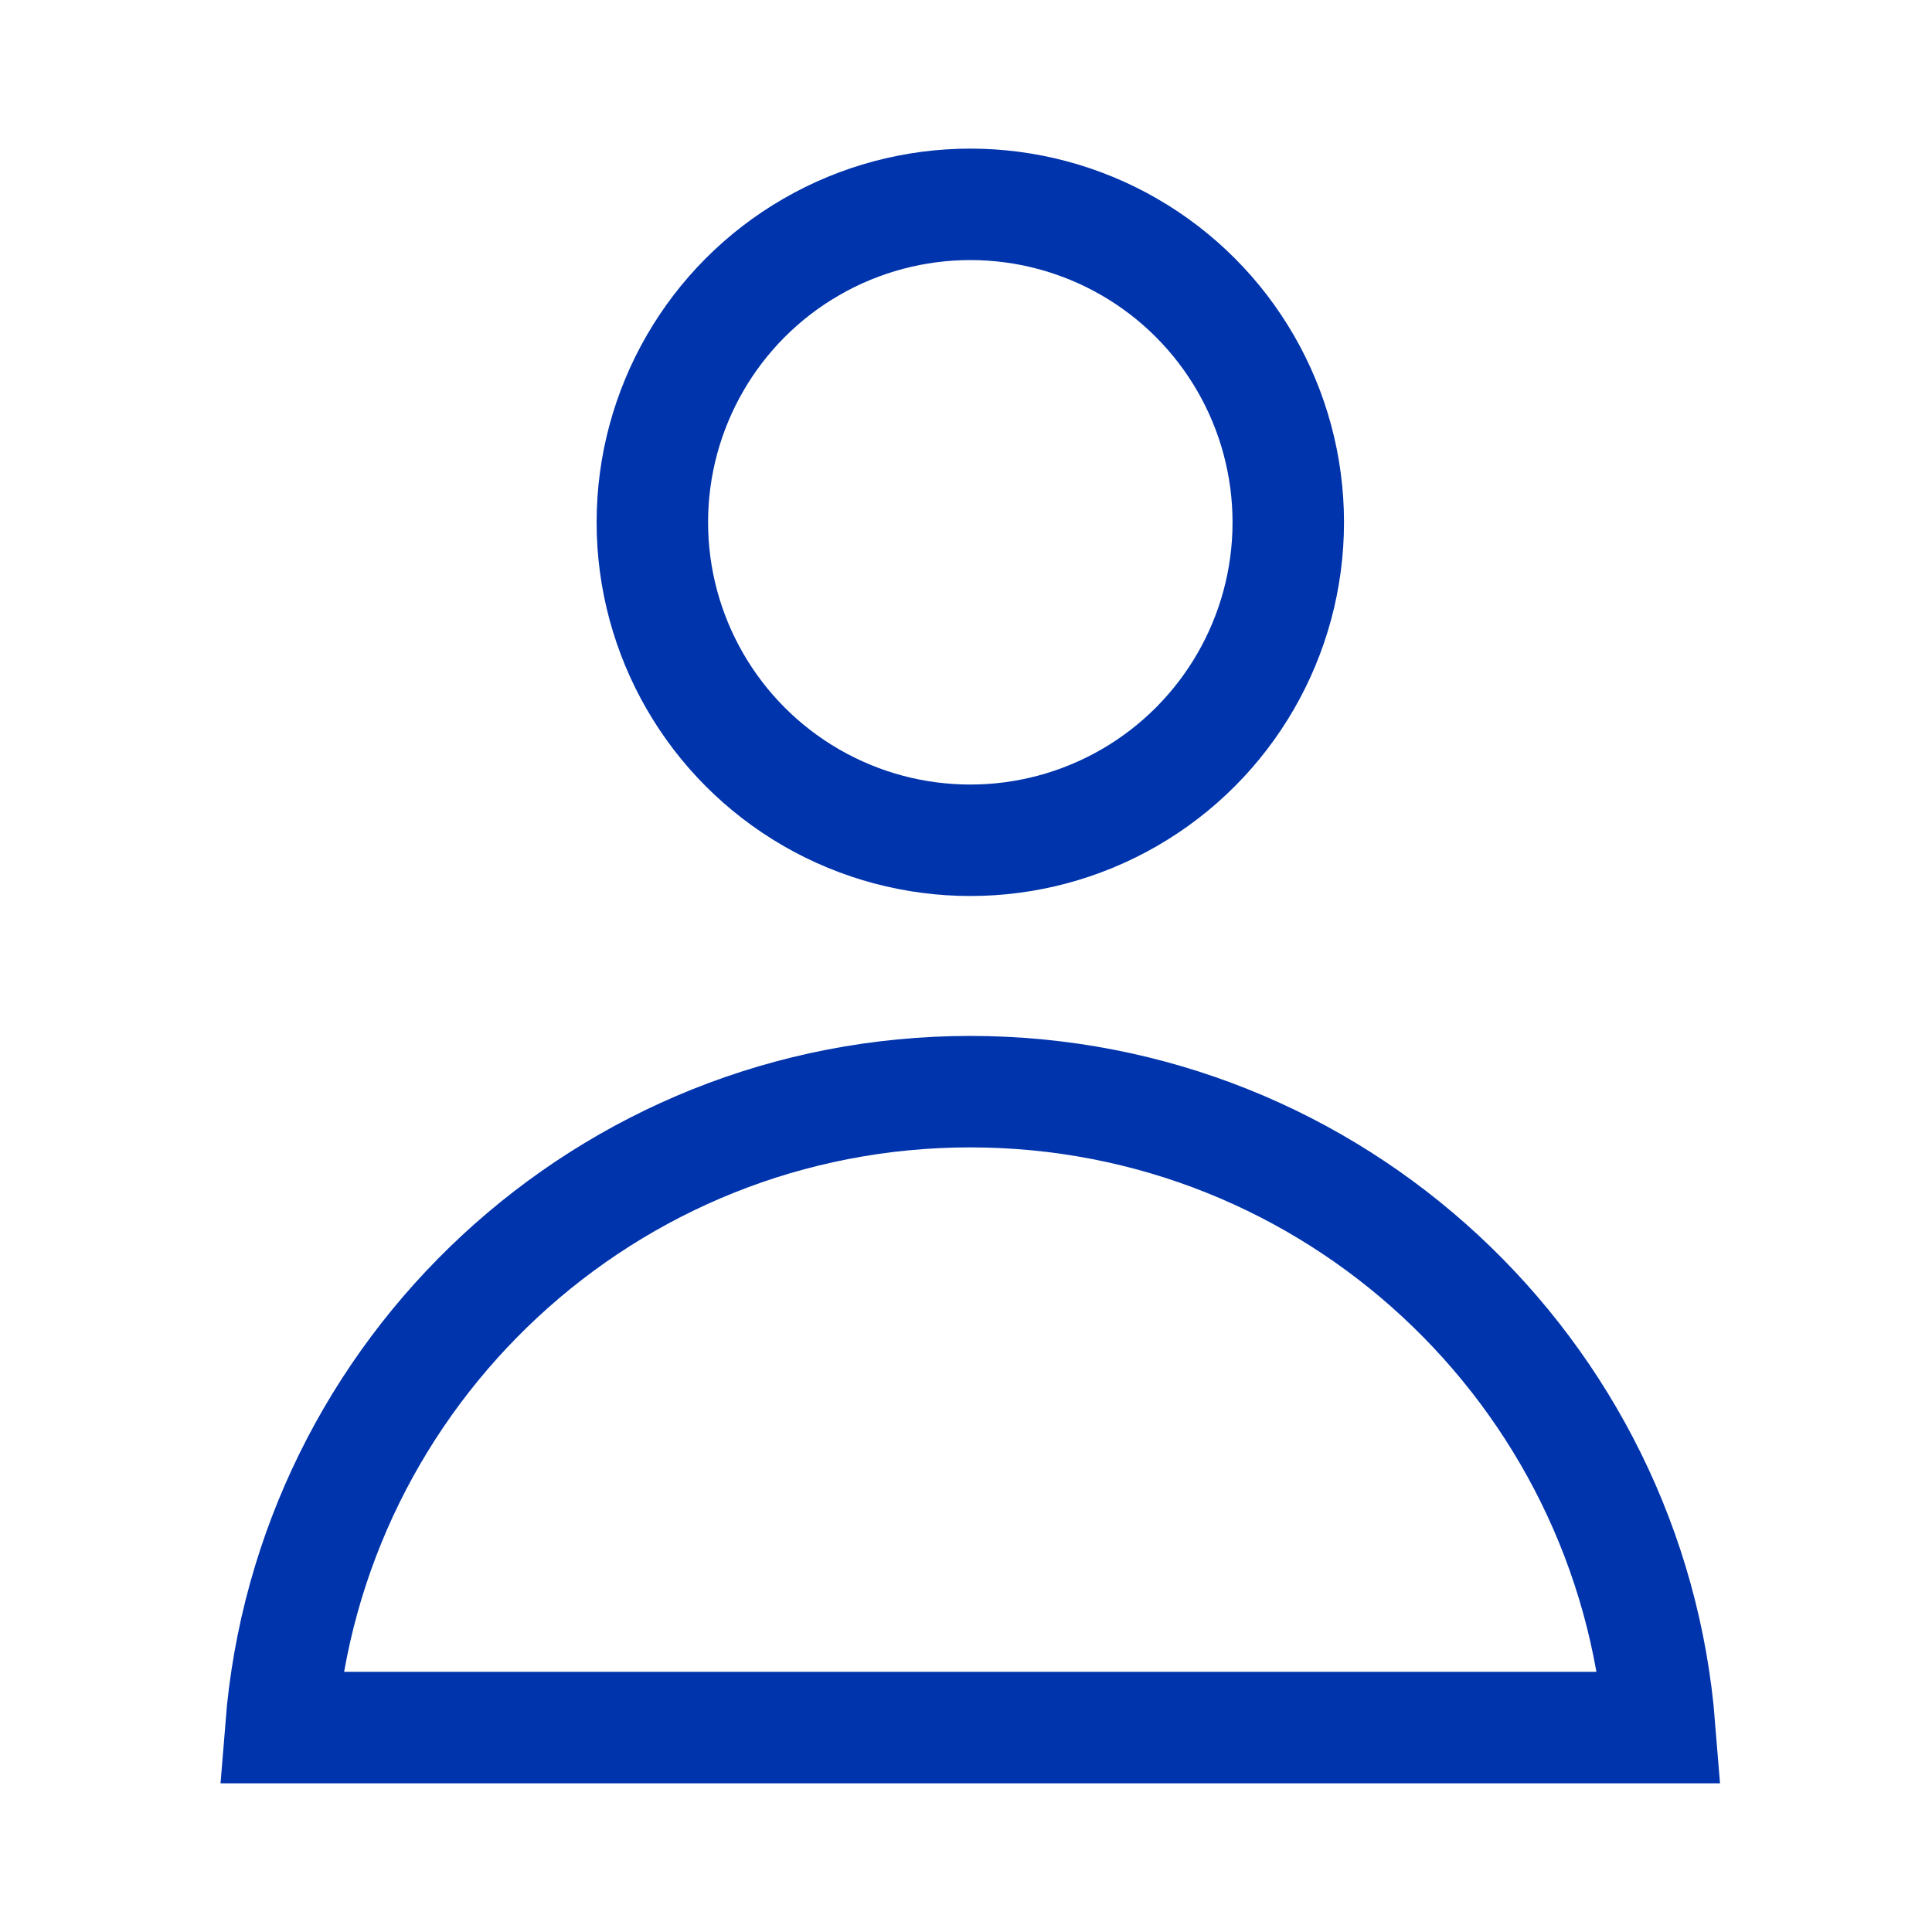<svg width="26" height="26" viewBox="0 0 26 26" fill="none" xmlns="http://www.w3.org/2000/svg">
<circle cx="13.058" cy="7.029" r="4.279" stroke="#0034AC" stroke-width="1.5"/>
<path d="M3.78 23.249C4.162 18.459 8.17 14.691 13.057 14.691C17.945 14.691 21.953 18.459 22.335 23.249H3.78Z" stroke="#0034AC" stroke-width="1.5"/>
</svg>
